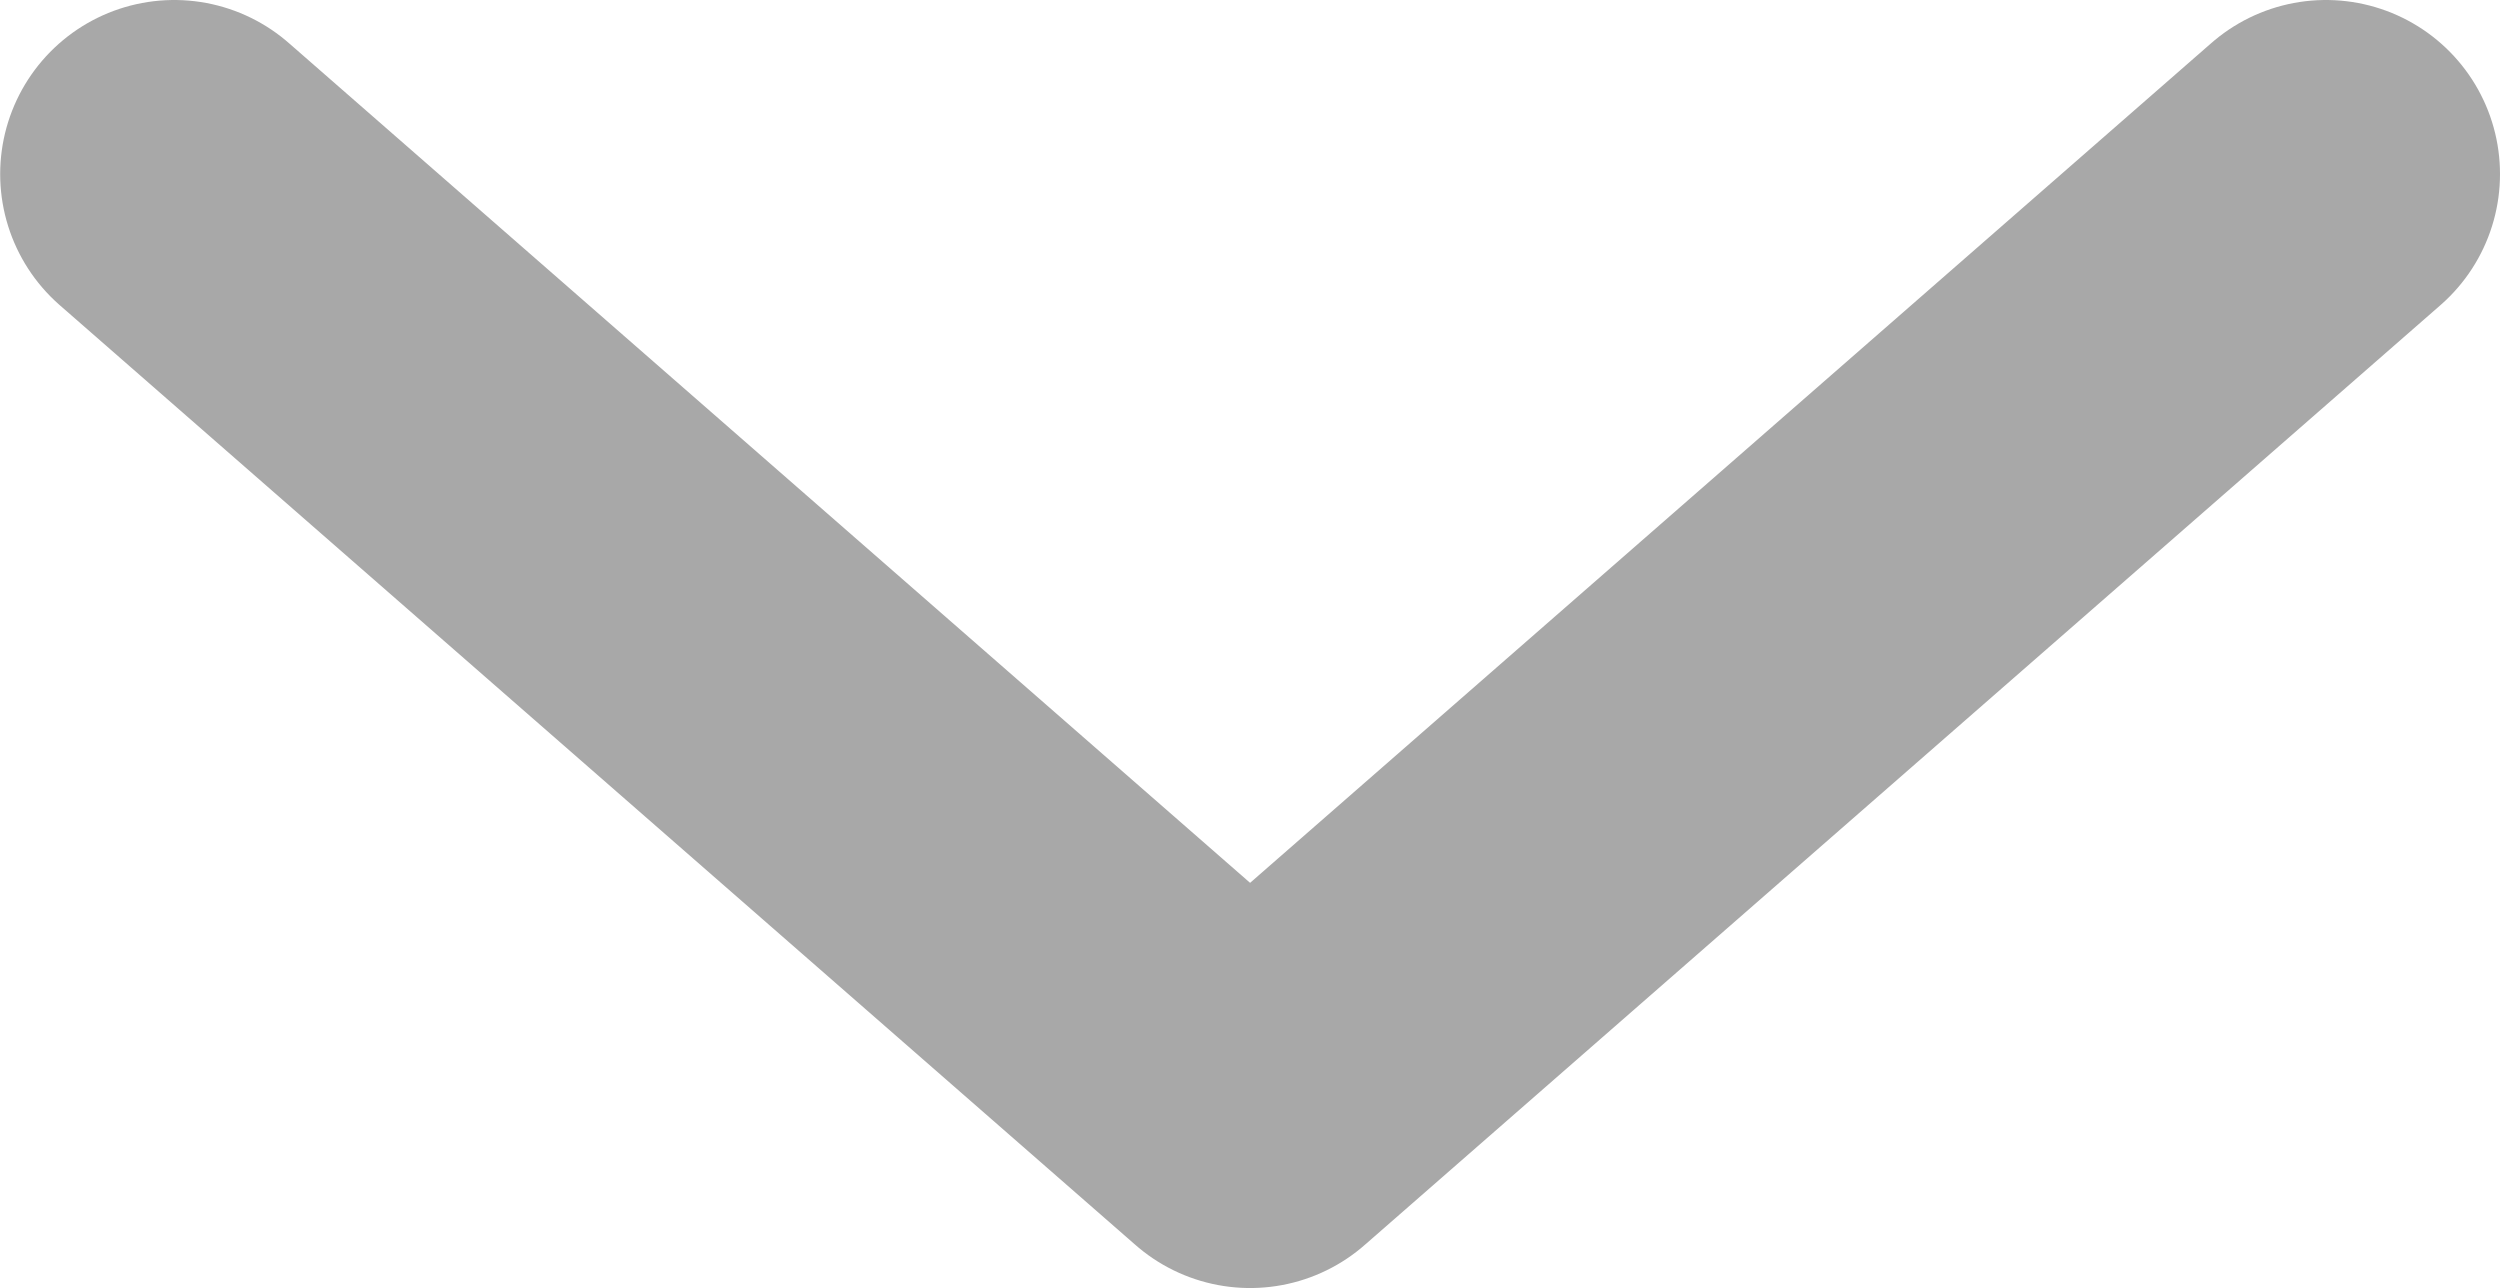 <svg xmlns="http://www.w3.org/2000/svg" width="14.363" height="7.4" viewBox="0 0 14.363 7.4">
  <path id="Caminho_4" data-name="Caminho 4" d="M1307.488,1166.5l6.181,5.4s6.181-5.4,6.181-5.4" transform="translate(-1306.487 -1165.5)" fill="none" stroke="#a8a8a8" stroke-linecap="round" stroke-linejoin="round" stroke-width="2"/>
</svg>
